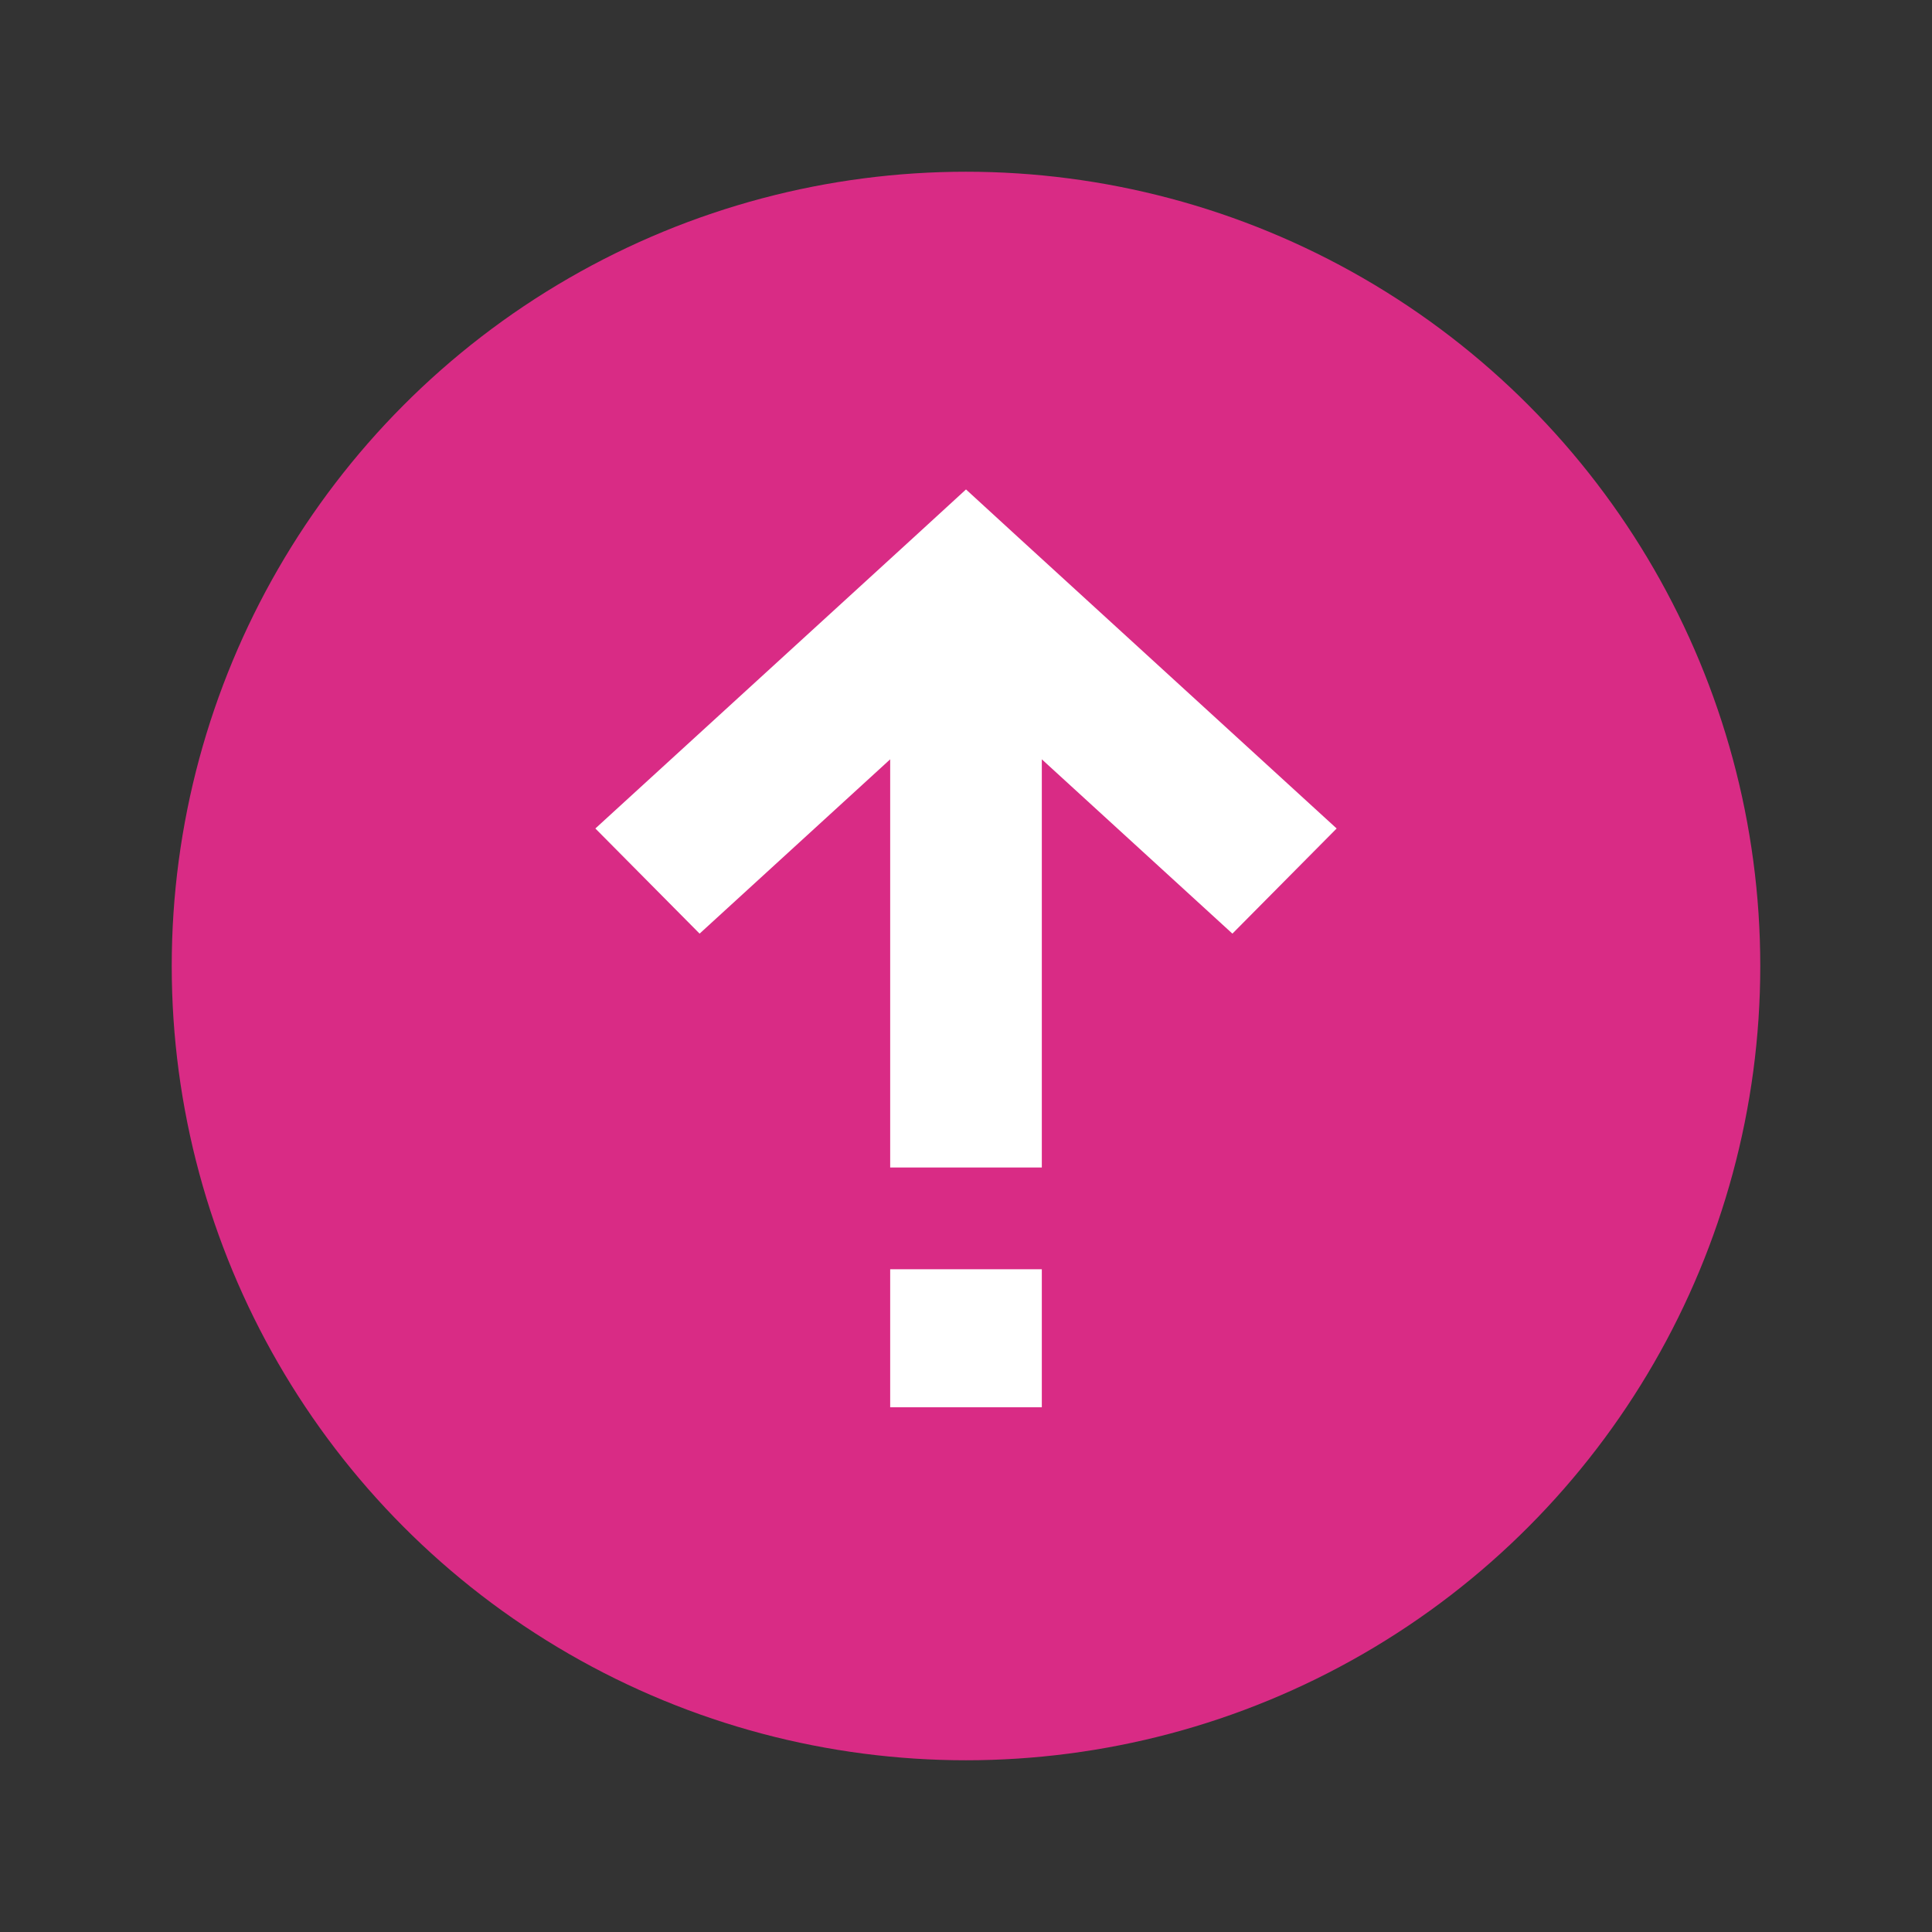 <?xml version="1.0" encoding="UTF-8"?>
<svg width="45px" height="45px" viewBox="0 0 45 45" version="1.1" xmlns="http://www.w3.org/2000/svg" xmlns:xlink="http://www.w3.org/1999/xlink">
    <rect x="0" y="0" width="45" height="45" fill="#333333" stroke="none"/>
    <g id="Severity-Icon/Very-High_light" stroke="none" stroke-width="1" fill="none" fill-rule="evenodd">
        <rect id="Clear-Box" x="0" y="0" width="45" height="45"></rect>
        <g id="Group-18" transform="translate(4, 4)">
            <circle id="Oval-Copy-4" fill="#D92B85" fill-rule="nonzero" cx="18.5" cy="18.5" r="18.5"></circle>
            <path d="M18.5,28.778 L17.286,27.665 L9.867,20.881 L12.295,18.432 L16.734,22.492 L16.734,12.985 L20.266,12.985 L20.266,22.492 L24.705,18.432 L27.133,20.881 L19.714,27.665 L18.5,28.778 Z M16.734,10.615 L16.734,7.4 L20.266,7.4 L20.266,10.615 L16.734,10.615 Z" id="Combined-Shape-Copy" fill="#FFFFFF" transform="translate(18.5, 18.089) rotate(-180) translate(-18.5, -18.089) "></path>
        </g>
    </g>
</svg>